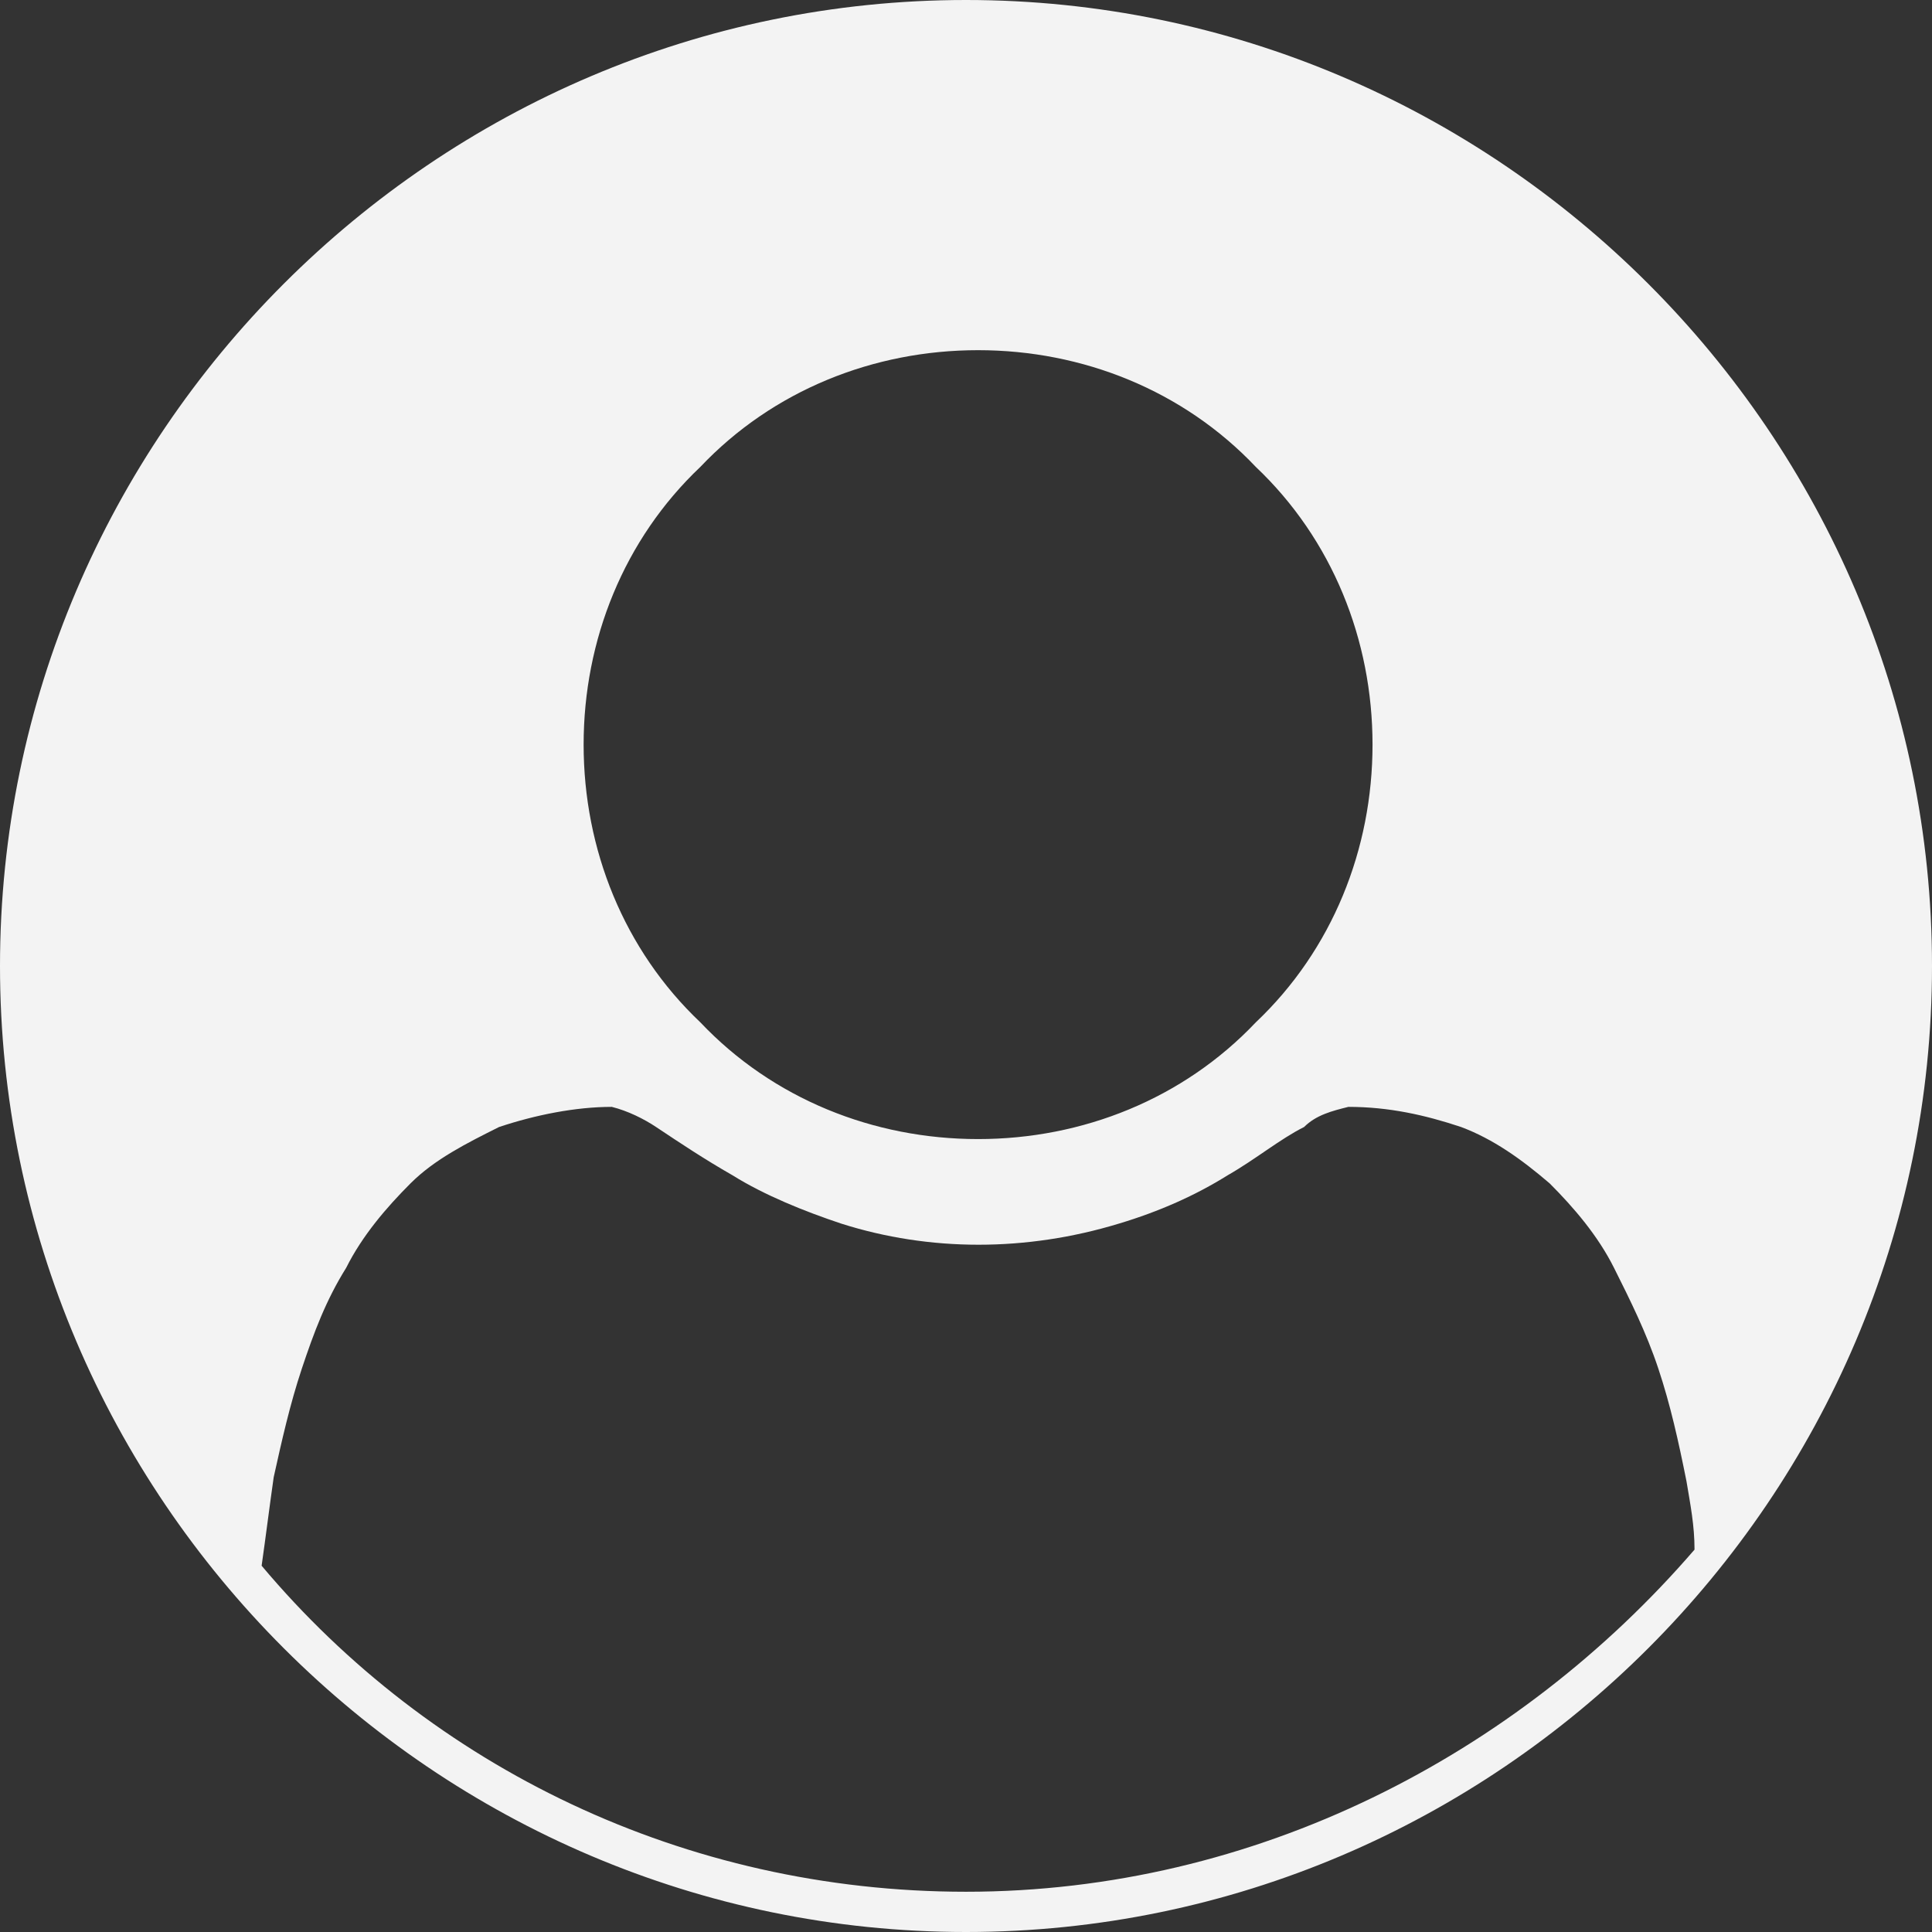 <?xml version="1.0" encoding="utf-8"?>
<!-- Generator: Adobe Illustrator 22.0.1, SVG Export Plug-In . SVG Version: 6.00 Build 0)  -->
<svg version="1.1" id="Layer_1" xmlns="http://www.w3.org/2000/svg" xmlns:xlink="http://www.w3.org/1999/xlink" x="0px" y="0px"
	 viewBox="0 0 48 48" enable-background="new 0 0 48 48" xml:space="preserve">
<rect x="0" y="0" width="48" height="48" fill="#333333" stroke="none"/>
<path fill="#F3F3F3" d="M24,0C10.8,0,0,10.8,0,24s10.8,24,24,24s24-10.8,24-24S37.2,0,24,0z M17.4,11.6c1.8-1.9,4.3-2.9,6.9-2.9
	c2.6,0,5.1,1,6.9,2.9c1.9,1.8,2.9,4.3,2.9,6.9c0,2.6-1,5.1-2.9,6.9c-1.8,1.9-4.3,2.9-6.9,2.9c-2.6,0-5.1-1-6.9-2.9
	c-1.9-1.8-2.9-4.3-2.9-6.9C14.5,15.9,15.5,13.4,17.4,11.6z M24,47c-7,0-13.3-3.1-17.5-8.1c0.1-0.7,0.2-1.5,0.3-2.2
	C7,35.8,7.2,34.9,7.5,34c0.3-0.9,0.6-1.7,1.1-2.5c0.4-0.8,1-1.5,1.6-2.1c0.6-0.6,1.4-1,2.2-1.4c0.9-0.3,1.9-0.5,2.8-0.5
	c0.4,0.1,0.8,0.3,1.1,0.5c0.6,0.4,1.2,0.8,1.9,1.2c0.8,0.5,1.8,0.9,2.7,1.2c2.2,0.7,4.6,0.7,6.9,0c1-0.3,1.9-0.7,2.7-1.2
	c0.7-0.4,1.3-0.9,1.9-1.2c0.3-0.3,0.7-0.4,1.1-0.5c1,0,1.9,0.2,2.8,0.5c0.8,0.3,1.5,0.8,2.2,1.4c0.6,0.6,1.2,1.3,1.6,2.1
	c0.4,0.8,0.8,1.6,1.1,2.5c0.3,0.9,0.5,1.8,0.7,2.8c0.1,0.6,0.2,1.1,0.2,1.7C37.7,43.6,31.2,47,24,47z"/>
</svg>
